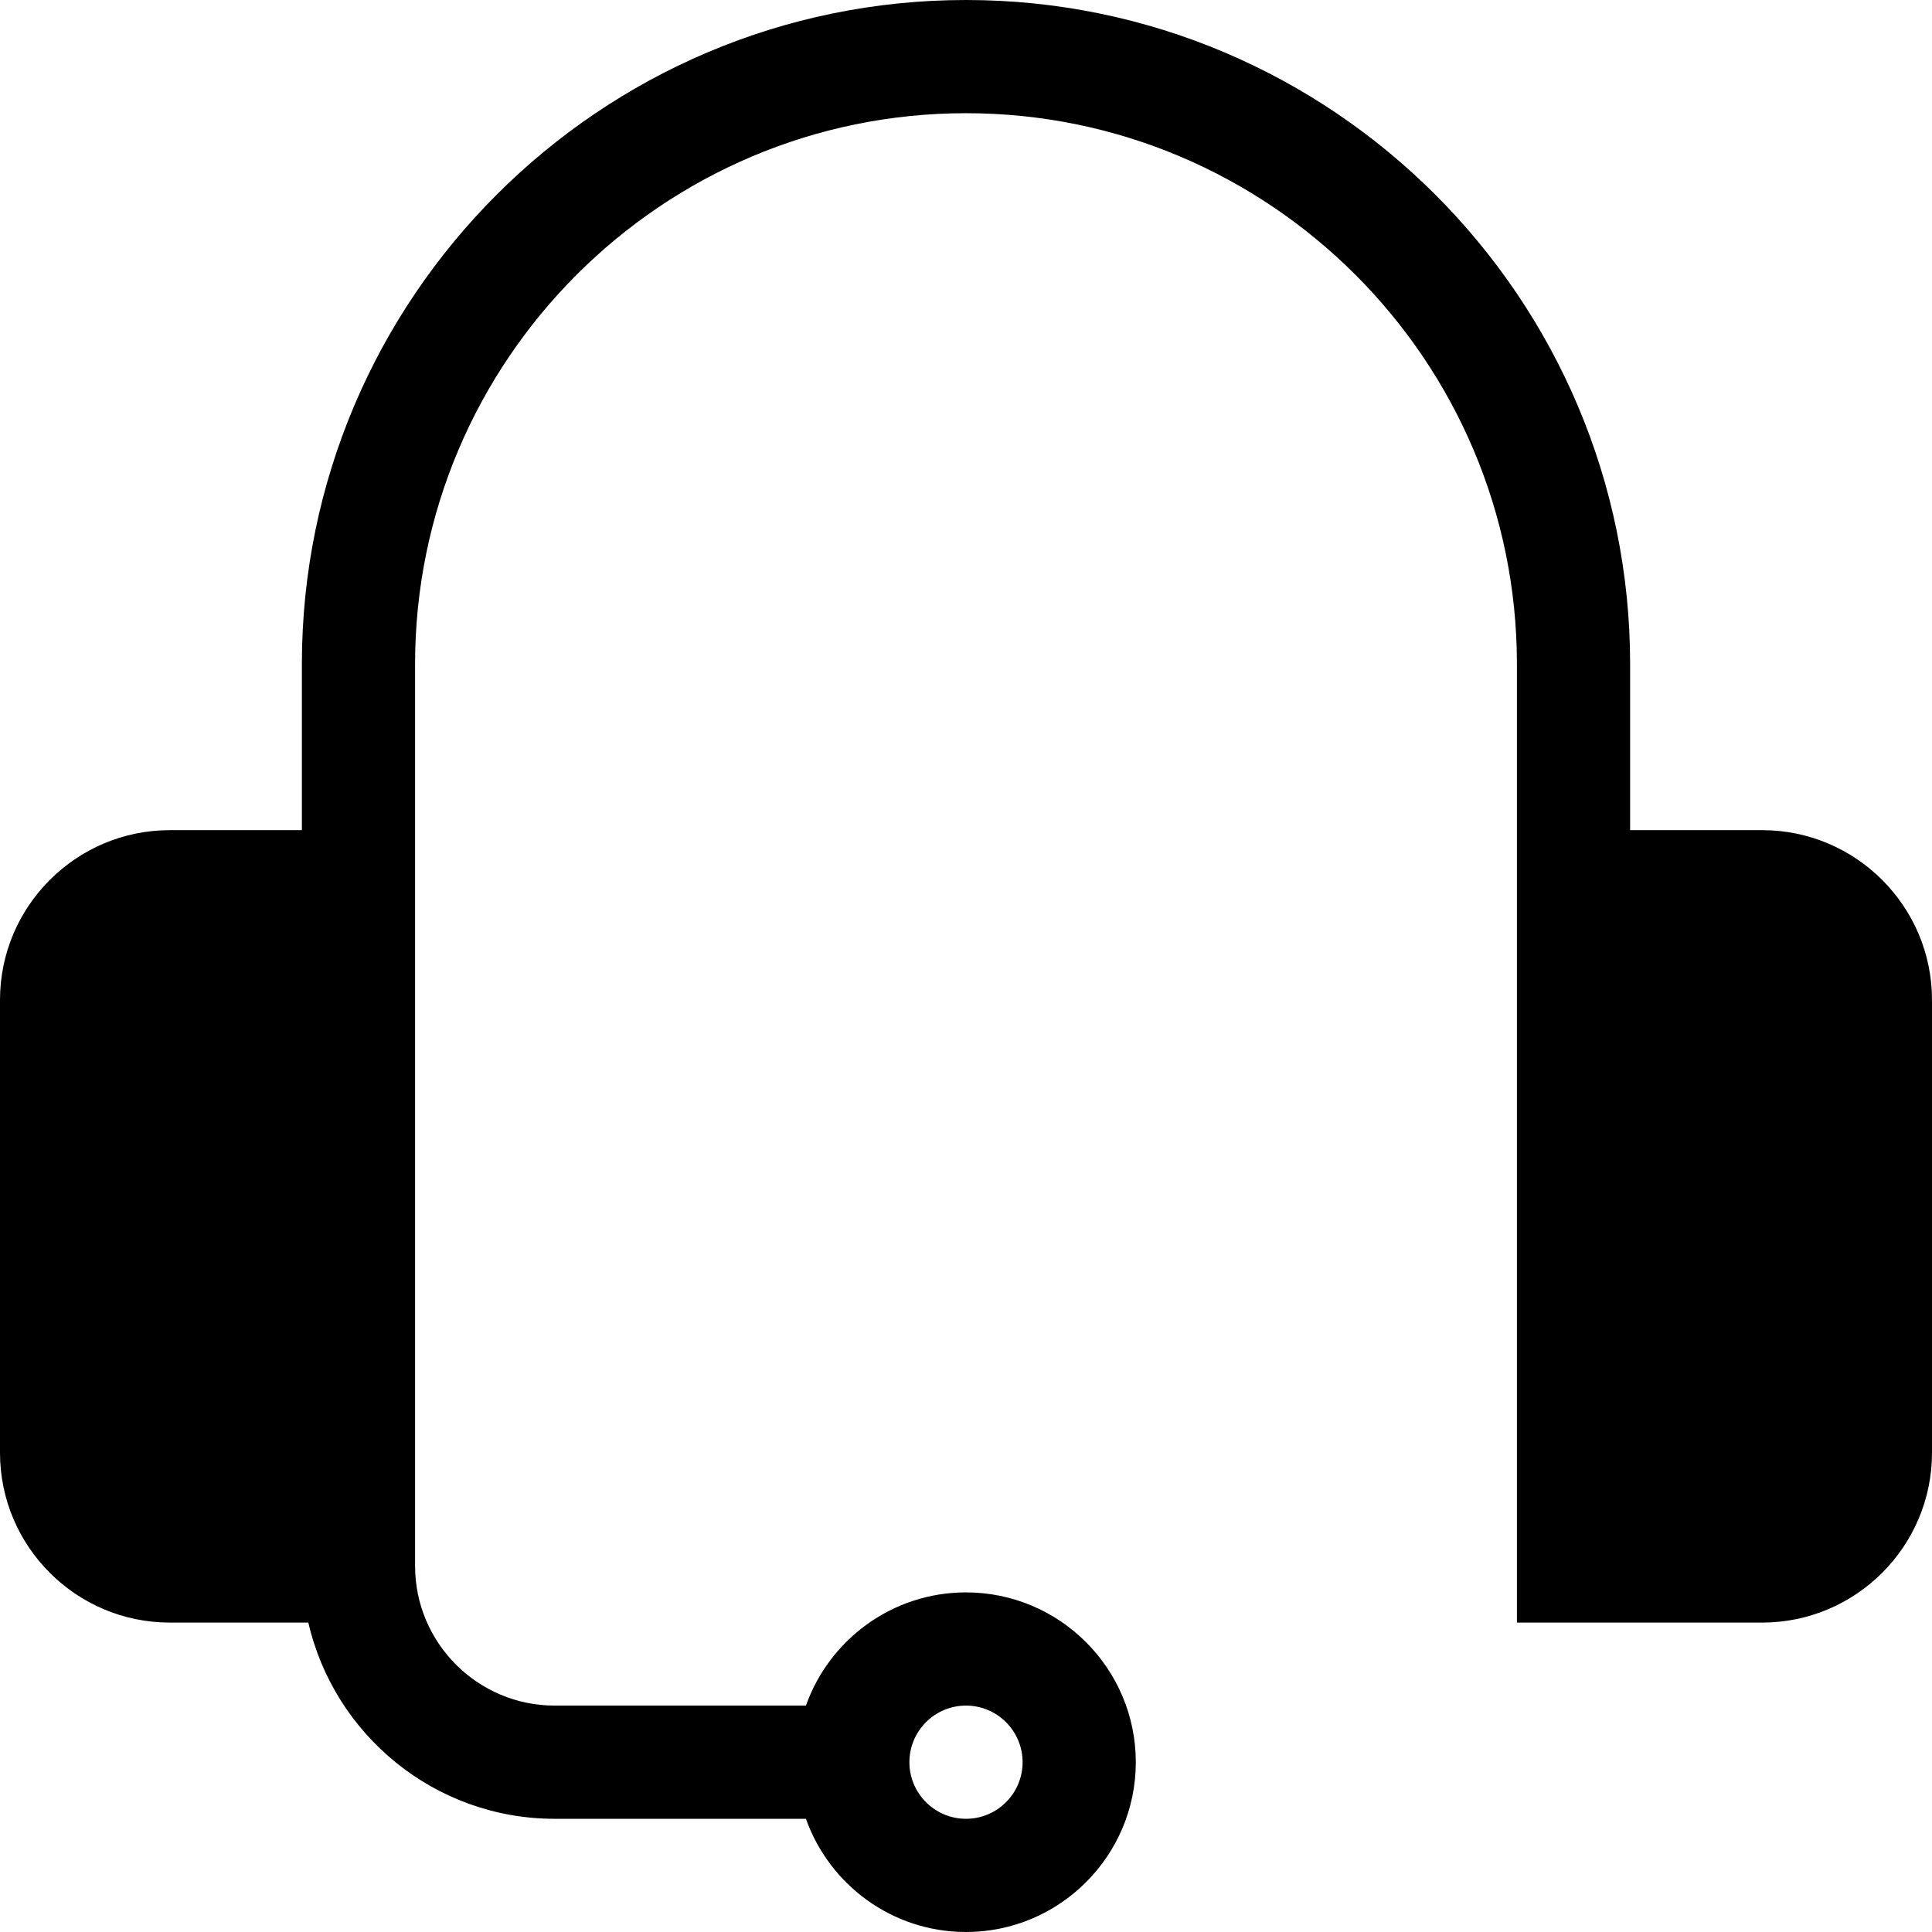 <?xml version="1.0" encoding="iso-8859-1"?>
<!-- Generator: Adobe Illustrator 19.0.0, SVG Export Plug-In . SVG Version: 6.00 Build 0)  -->
<svg version="1.1" id="Layer_1" xmlns="http://www.w3.org/2000/svg" xmlns:xlink="http://www.w3.org/1999/xlink" x="0px" y="0px"
	 viewBox="0 0 512 512" style="enable-background:new 0 0 512 512;" xml:space="preserve">
<g>
	<g>
		<path d="M467,220h-35v-44C432,78.953,353.047,0,256,0S80,78.953,80,176v44H45c-24.813,0-45,20.187-45,45v120
			c0,24.813,20.187,45,45,45h36.714c6.832,29.743,33.5,52,65.286,52h66.58c6.192,17.459,22.865,30,42.42,30
			c24.813,0,45-20.187,45-45s-20.187-45-45-45c-19.555,0-36.228,12.541-42.42,30H147c-20.402,0-37-16.598-37-37V176
			c0-80.505,65.495-146,146-146s146,65.495,146,146v254h65c24.813,0,45-20.187,45-45V265C512,240.187,491.813,220,467,220z M256,452
			c8.271,0,15,6.729,15,15s-6.729,15-15,15s-15-6.729-15-15S247.729,452,256,452z"/>
	</g>
</g>
<g>
</g>
<g>
</g>
<g>
</g>
<g>
</g>
<g>
</g>
<g>
</g>
<g>
</g>
<g>
</g>
<g>
</g>
<g>
</g>
<g>
</g>
<g>
</g>
<g>
</g>
<g>
</g>
<g>
</g>
</svg>
